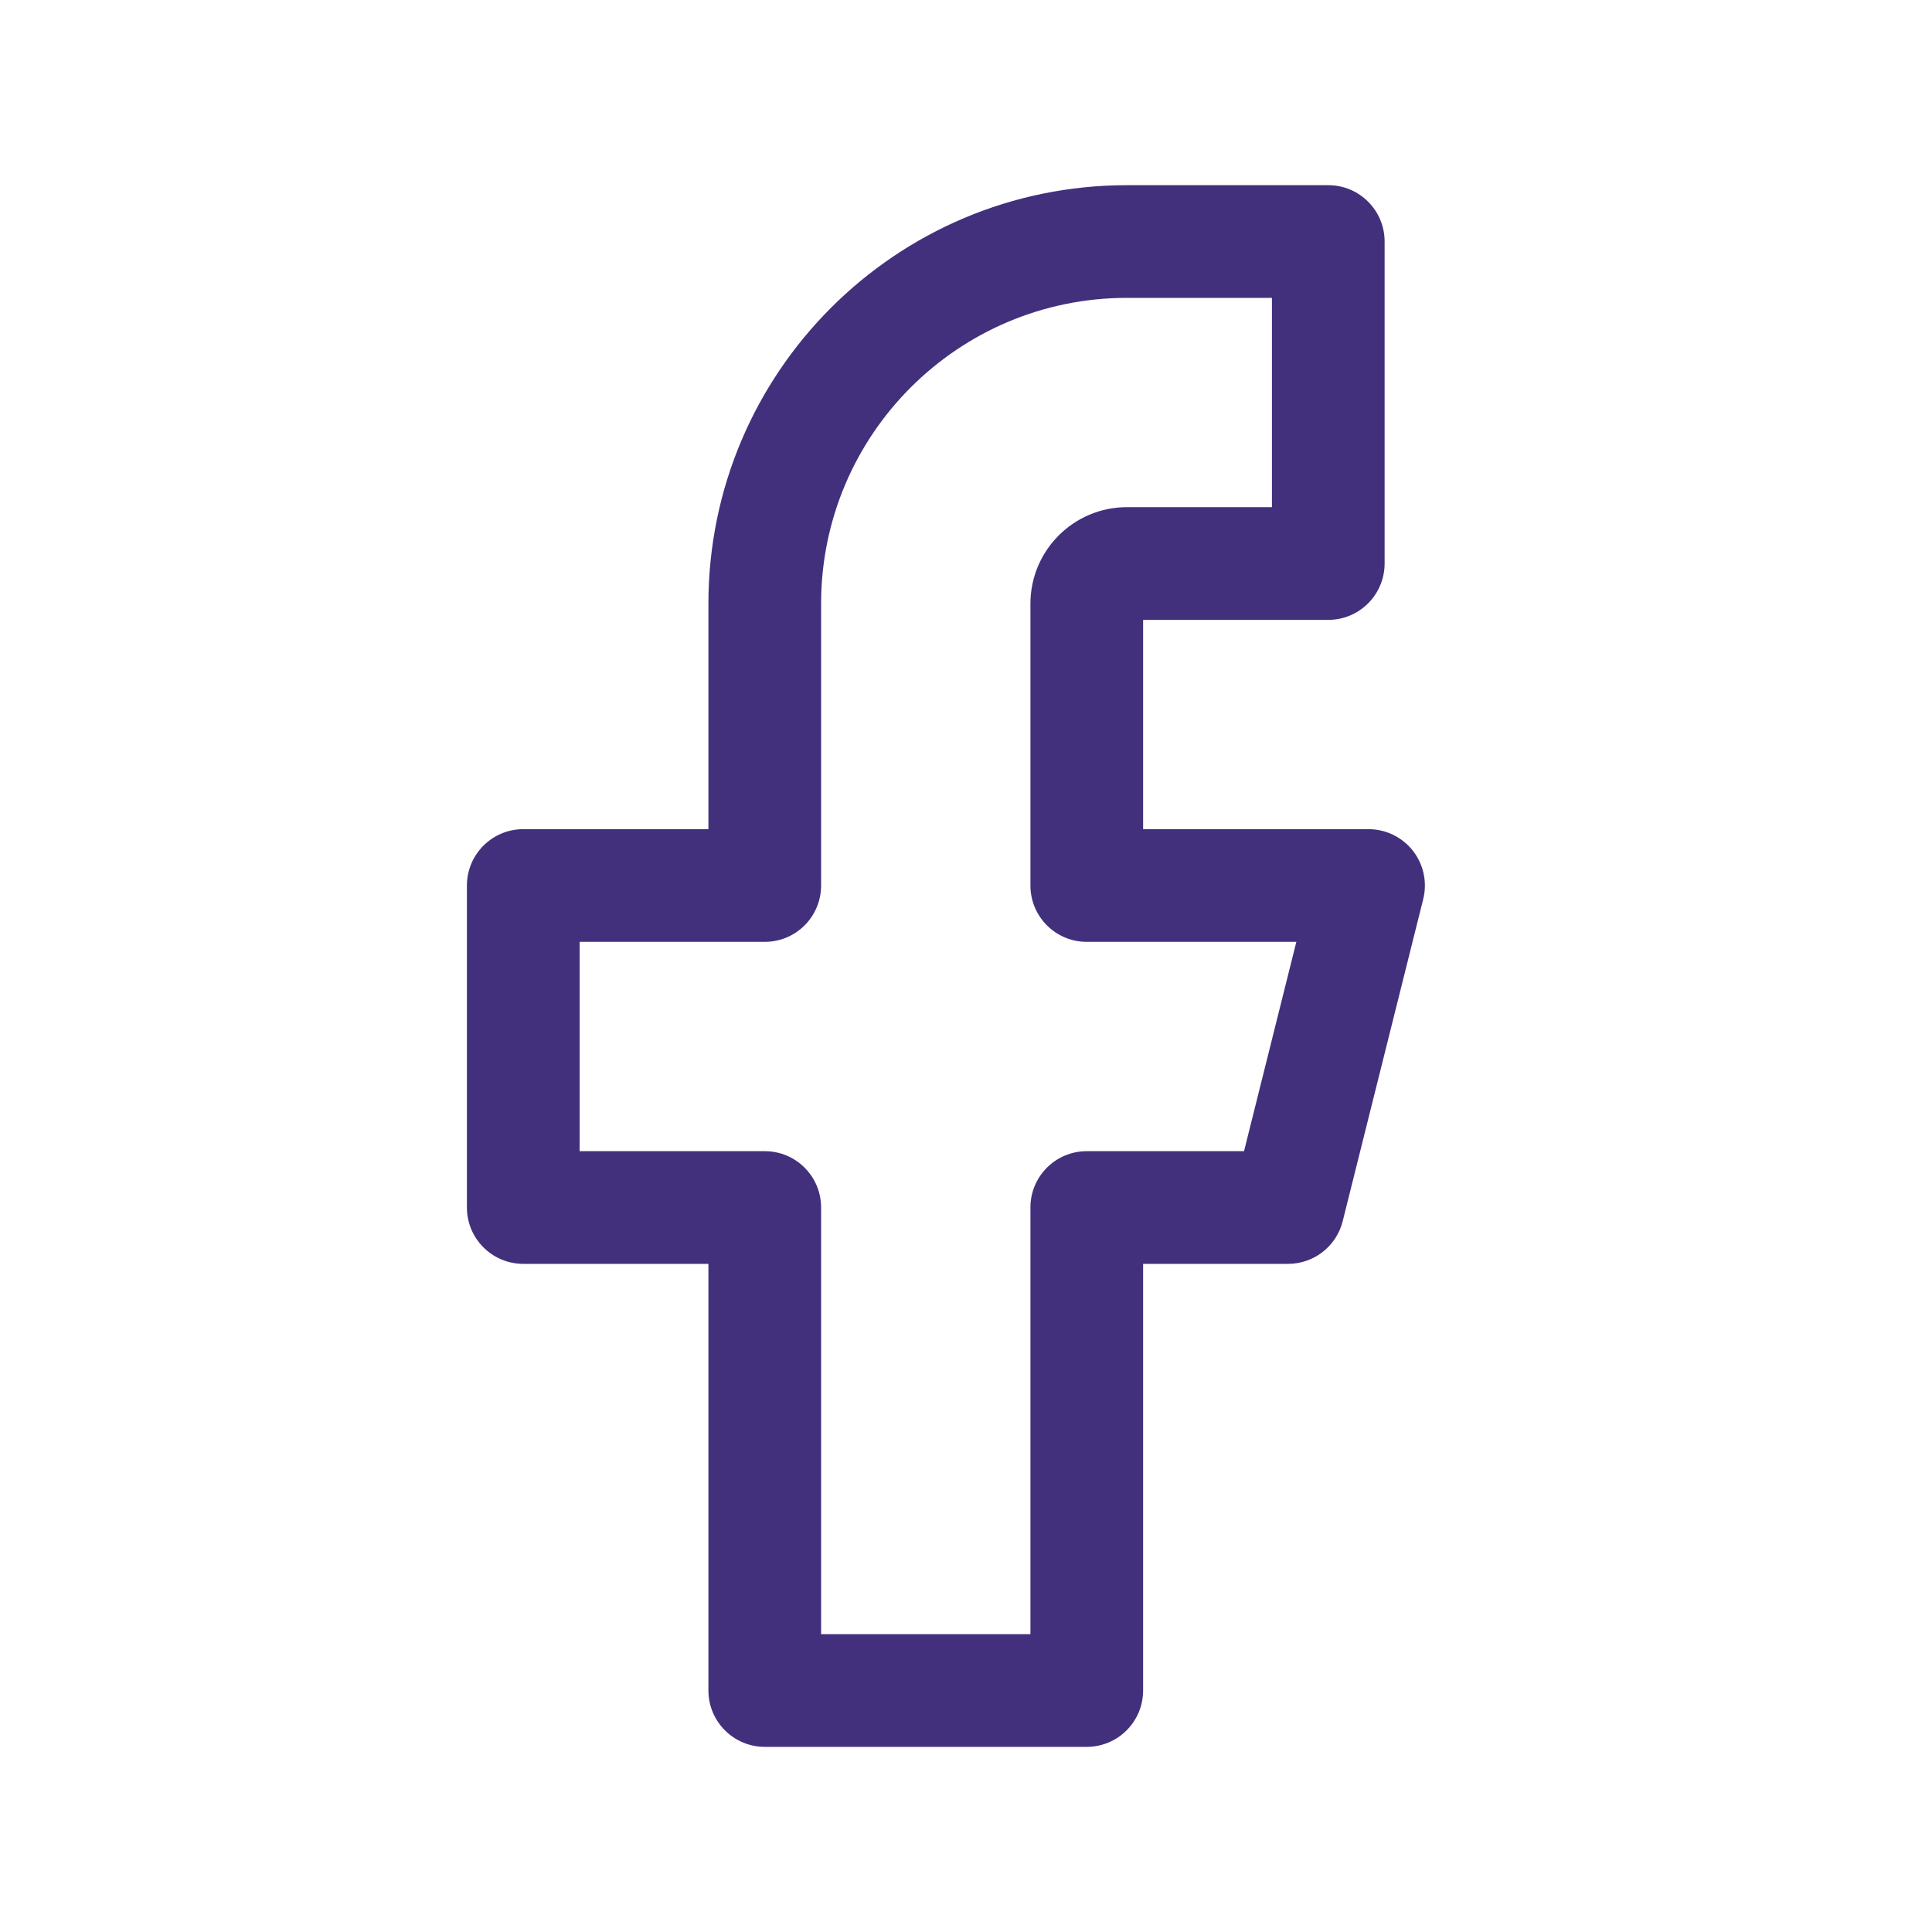<svg width="46" height="46" viewBox="0 0 46 46" fill="none" xmlns="http://www.w3.org/2000/svg">
<path d="M31.625 13.417V14.759C32.366 14.759 32.967 14.158 32.967 13.417H31.625ZM31.625 5.75H32.967C32.967 5.009 32.366 4.409 31.625 4.409V5.75ZM18.209 21.084V22.425C18.95 22.425 19.55 21.825 19.55 21.084H18.209ZM12.459 21.084V19.742C11.718 19.742 11.117 20.343 11.117 21.084H12.459ZM12.459 28.75H11.117C11.117 29.491 11.718 30.092 12.459 30.092V28.75ZM18.209 28.75H19.55C19.55 28.009 18.95 27.409 18.209 27.409V28.75ZM18.209 40.25H16.867C16.867 40.991 17.468 41.592 18.209 41.592V40.25ZM25.875 40.25V41.592C26.616 41.592 27.217 40.991 27.217 40.25H25.875ZM25.875 28.75V27.409C25.134 27.409 24.534 28.009 24.534 28.75H25.875ZM30.667 28.75V30.092C31.283 30.092 31.82 29.673 31.969 29.076L30.667 28.75ZM32.584 21.084L33.886 21.409C33.986 21.008 33.896 20.584 33.642 20.258C33.387 19.932 32.997 19.742 32.584 19.742V21.084ZM25.875 21.084H24.534C24.534 21.825 25.134 22.425 25.875 22.425V21.084ZM26.834 12.075C25.563 12.075 24.534 13.105 24.534 14.375H27.217C27.217 14.587 27.045 14.759 26.834 14.759V12.075ZM31.625 12.075H26.834V14.759H31.625V12.075ZM30.284 5.75V13.417H32.967V5.75H30.284ZM26.834 7.092H31.625V4.409H26.834V7.092ZM19.55 14.375C19.55 10.353 22.811 7.092 26.834 7.092V4.409C21.329 4.409 16.867 8.871 16.867 14.375H19.55ZM19.55 21.084V14.375H16.867V21.084H19.55ZM12.459 22.425H18.209V19.742H12.459V22.425ZM13.801 28.75V21.084H11.117V28.75H13.801ZM18.209 27.409H12.459V30.092H18.209V27.409ZM19.55 40.25V28.75H16.867V40.25H19.55ZM25.875 38.909H18.209V41.592H25.875V38.909ZM24.534 28.75V40.25H27.217V28.75H24.534ZM30.667 27.409H25.875V30.092H30.667V27.409ZM31.282 20.758L29.366 28.425L31.969 29.076L33.886 21.409L31.282 20.758ZM25.875 22.425H32.584V19.742H25.875V22.425ZM24.534 14.375V21.084H27.217V14.375H24.534Z" fill="#42307D"/>
</svg>
